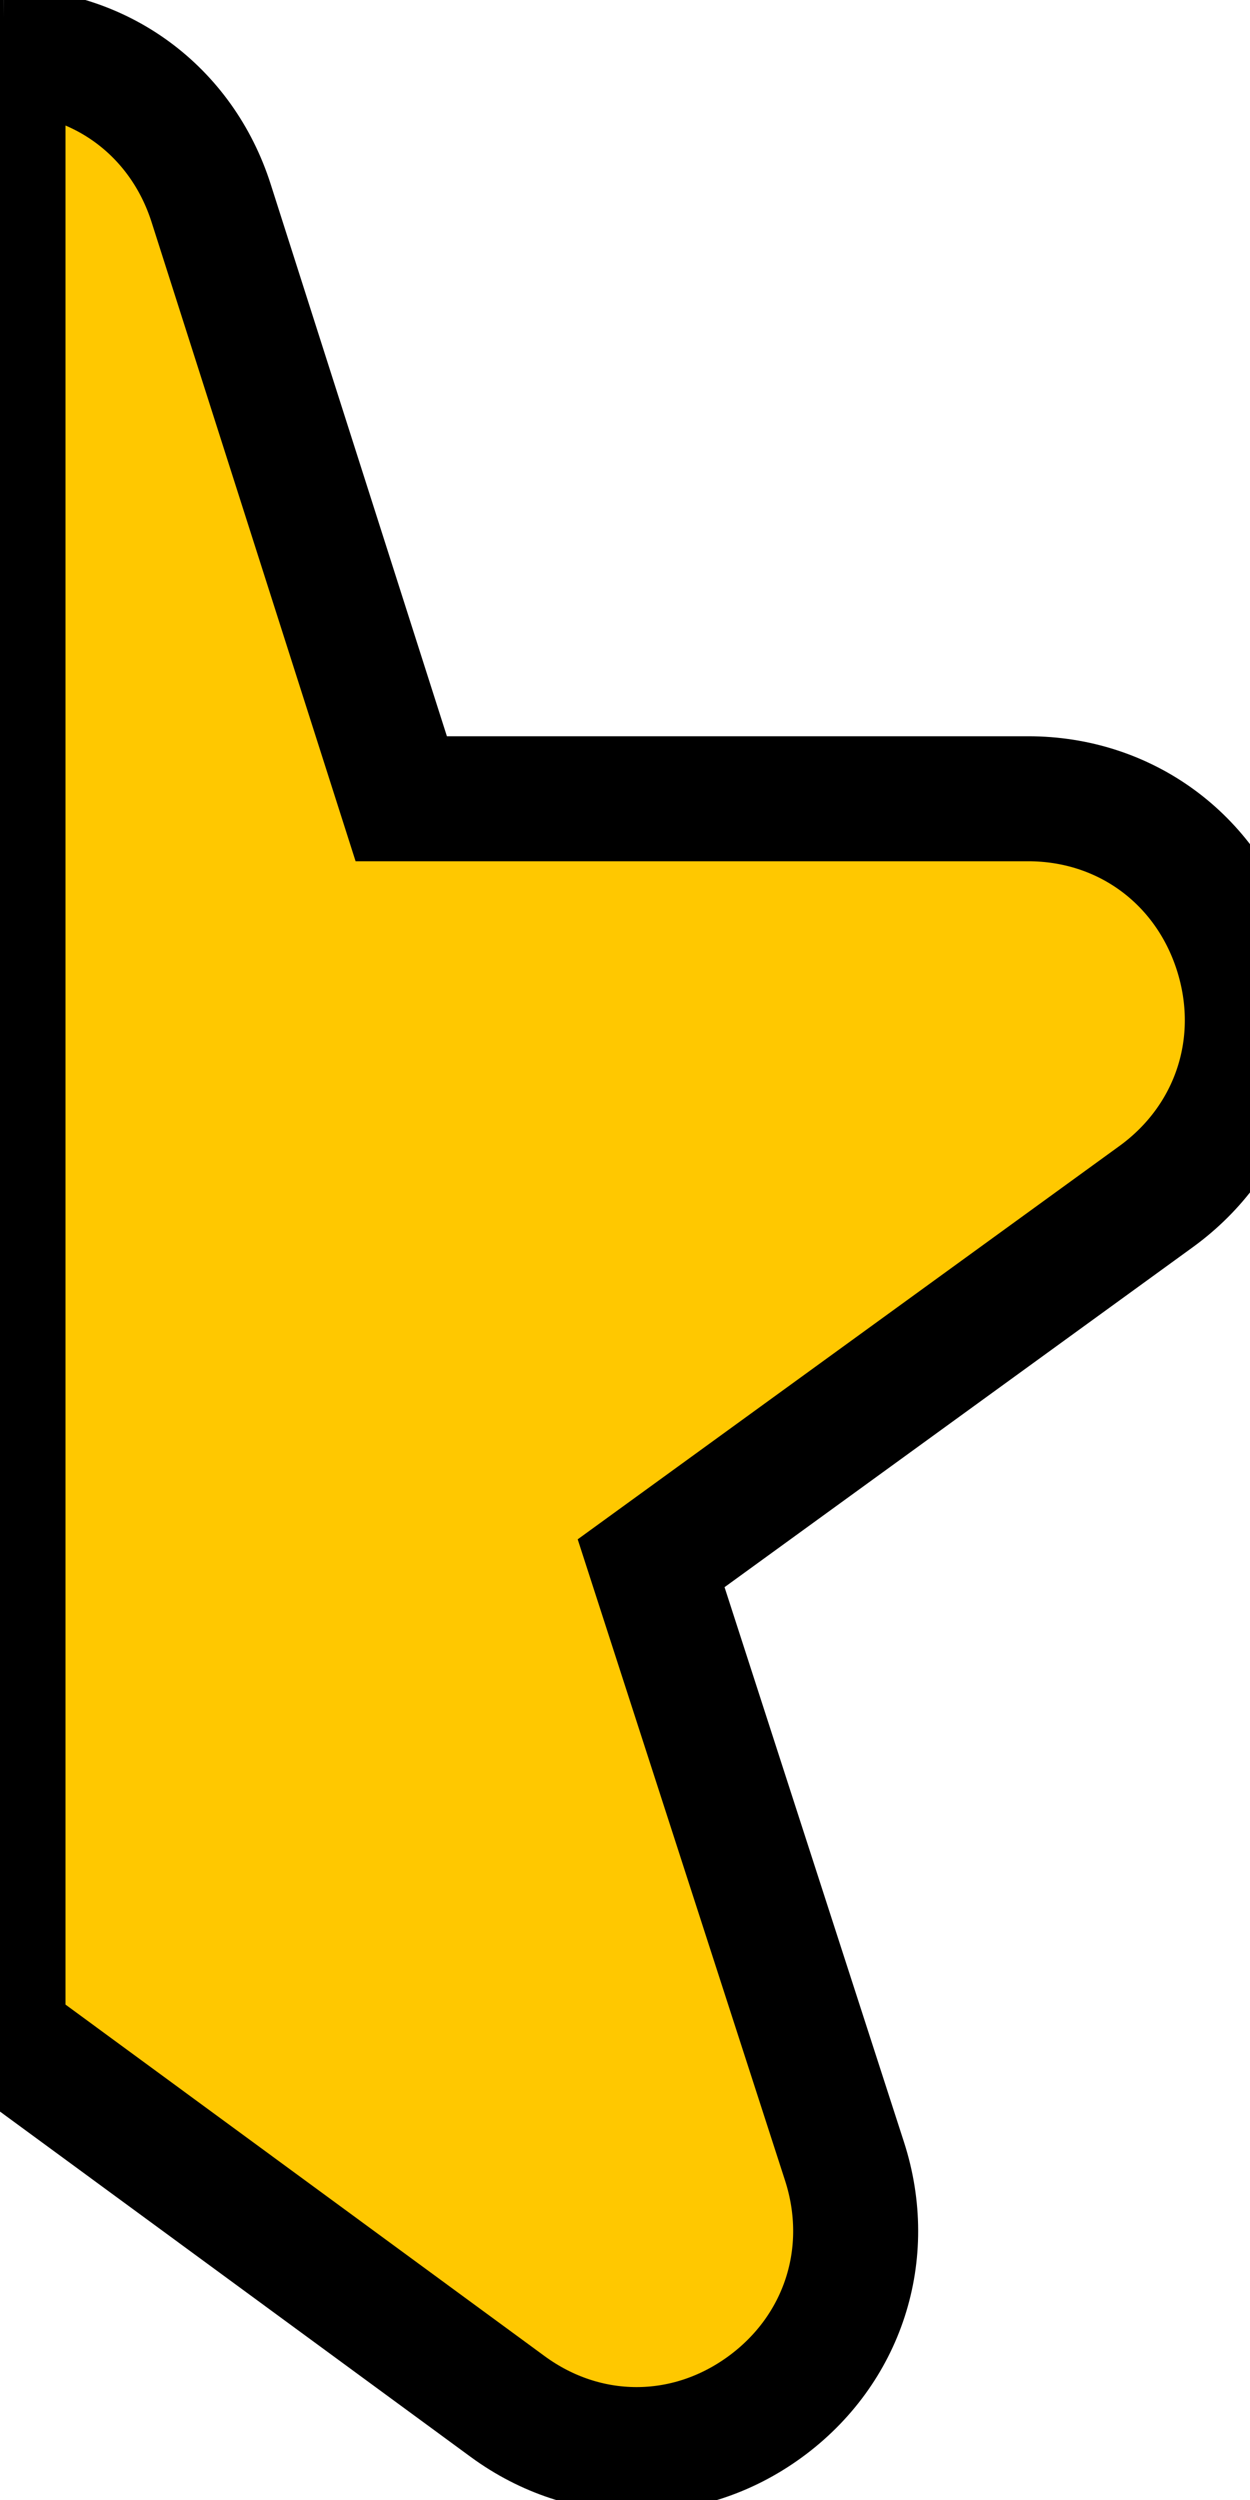<svg width="10" height="20" xmlns="http://www.w3.org/2000/svg">

 <g>
  <title>background</title>
  <rect fill="none" id="canvas_background" height="402" width="582" y="-1" x="-1"/>
 </g>
 <g>
  <title>Layer 1</title>
  <path stroke="null" id="svg_1" fill="#FFC800" d="m0.03,0.404c0.772,0.003 1.423,0.482 1.659,1.221l1.521,4.765l5.015,0c0.773,0 1.427,0.478 1.665,1.216c0.238,0.739 -0.013,1.51 -0.64,1.966l-4.041,2.934l1.547,4.784c0.239,0.739 -0.011,1.51 -0.637,1.966c-0.626,0.456 -1.434,0.454 -2.058,-0.004l-4.037,-2.962c-0,0 -0,-15.886 -0,-15.886c0.002,0 0.005,0 0.007,0z"/>
 </g>
</svg>